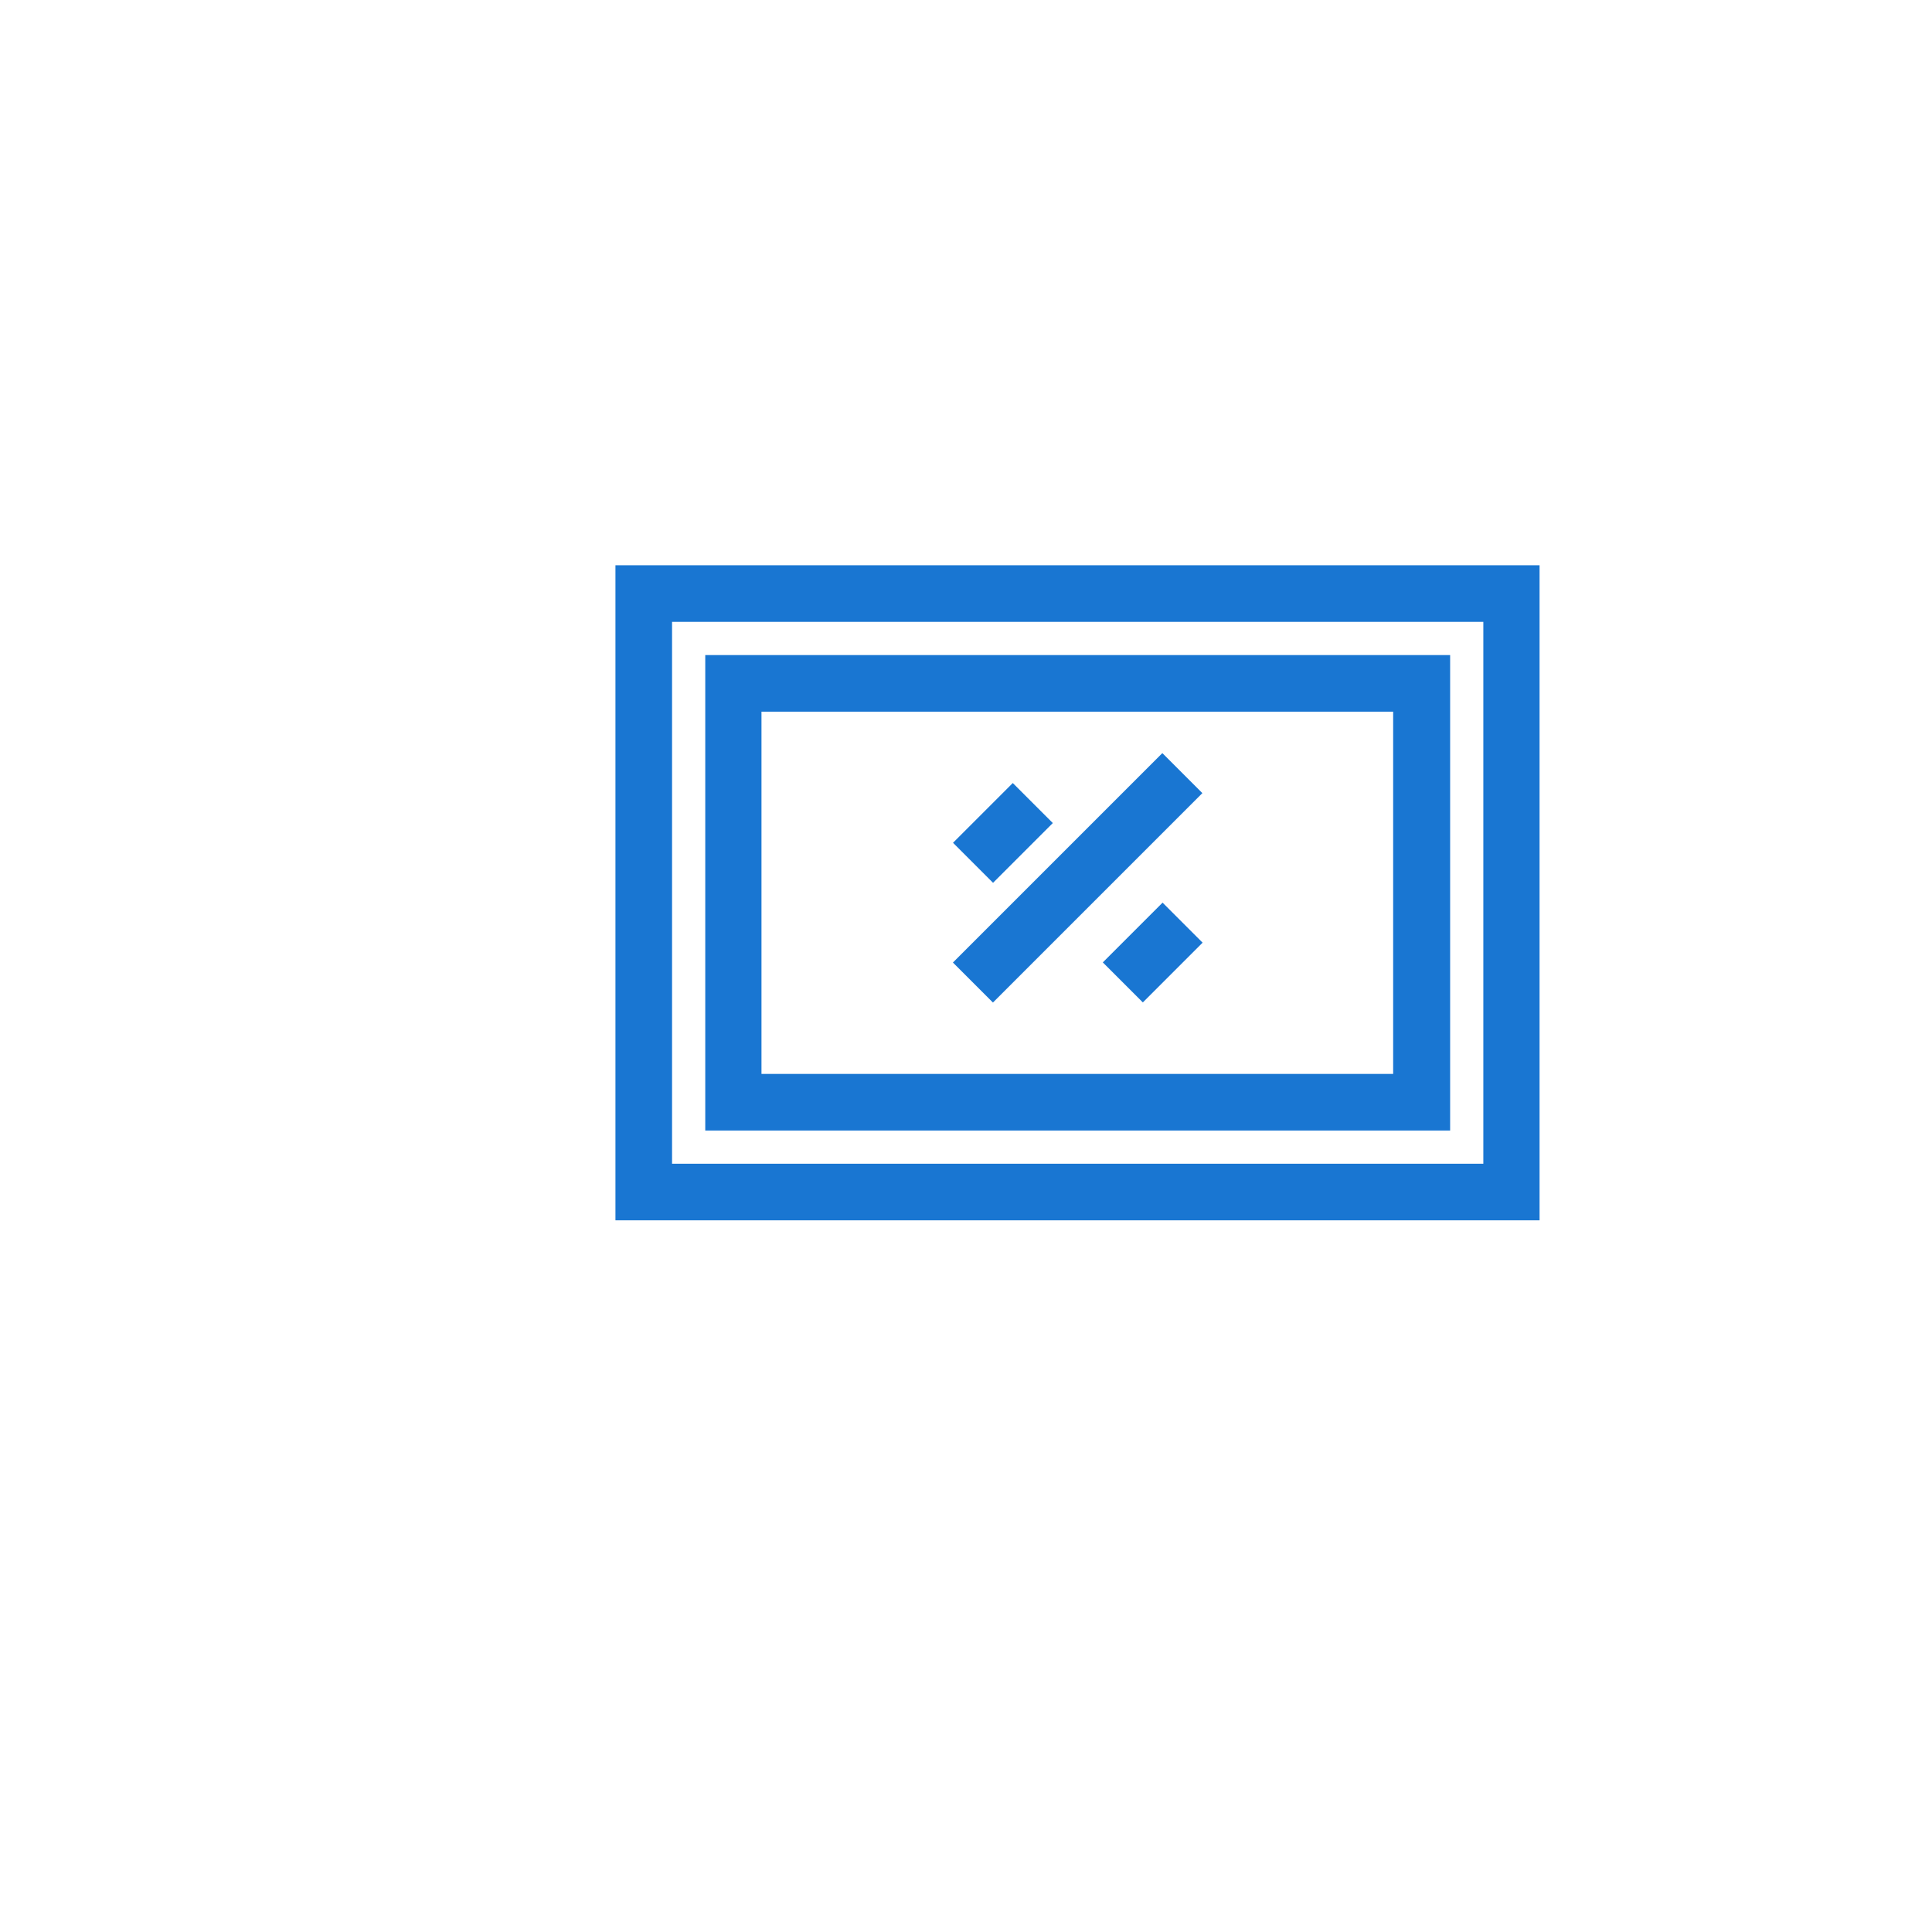 <?xml version="1.0" encoding="utf-8"?>
<!-- Generator: Adobe Illustrator 17.1.0, SVG Export Plug-In . SVG Version: 6.00 Build 0)  -->
<!DOCTYPE svg PUBLIC "-//W3C//DTD SVG 1.1//EN" "http://www.w3.org/Graphics/SVG/1.1/DTD/svg11.dtd">
<svg version="1.1" id="Layer_1" xmlns="http://www.w3.org/2000/svg" xmlns:xlink="http://www.w3.org/1999/xlink" x="0px" y="0px"
	 viewBox="0 0 512 512" enable-background="new 0 0 512 512" xml:space="preserve">
<g>
	<g>
		<path fill="#1976D2" d="M163.1,323.4H408V149.8H163.1V323.4z M178.1,164.8h215v143.6h-215V164.8z"/>
	</g>
</g>
<g>
	<g>
		<path fill="#1976D2" d="M186.9,173.6v126h197.4v-126H186.9z M369.2,284.6H201.8v-96h167.4L369.2,284.6L369.2,284.6z"/>
	</g>
</g>
<g>
	<g>
		
			<rect x="254.5" y="213.2" transform="matrix(-0.707 0.707 -0.707 -0.707 609.669 188.916)" fill="#1976D2" width="22.4" height="15"/>
	</g>
</g>
<g>
	<g>
		
			<rect x="246.3" y="225.1" transform="matrix(-0.707 0.707 -0.707 -0.707 651.917 195.199)" fill="#1976D2" width="78.5" height="15"/>
	</g>
</g>
<g>
	<g>
		
			<rect x="294.1" y="244.9" transform="matrix(-0.707 0.707 -0.707 -0.707 699.772 215.031)" fill="#1976D2" width="22.4" height="15"/>
	</g>
</g>
</svg>
